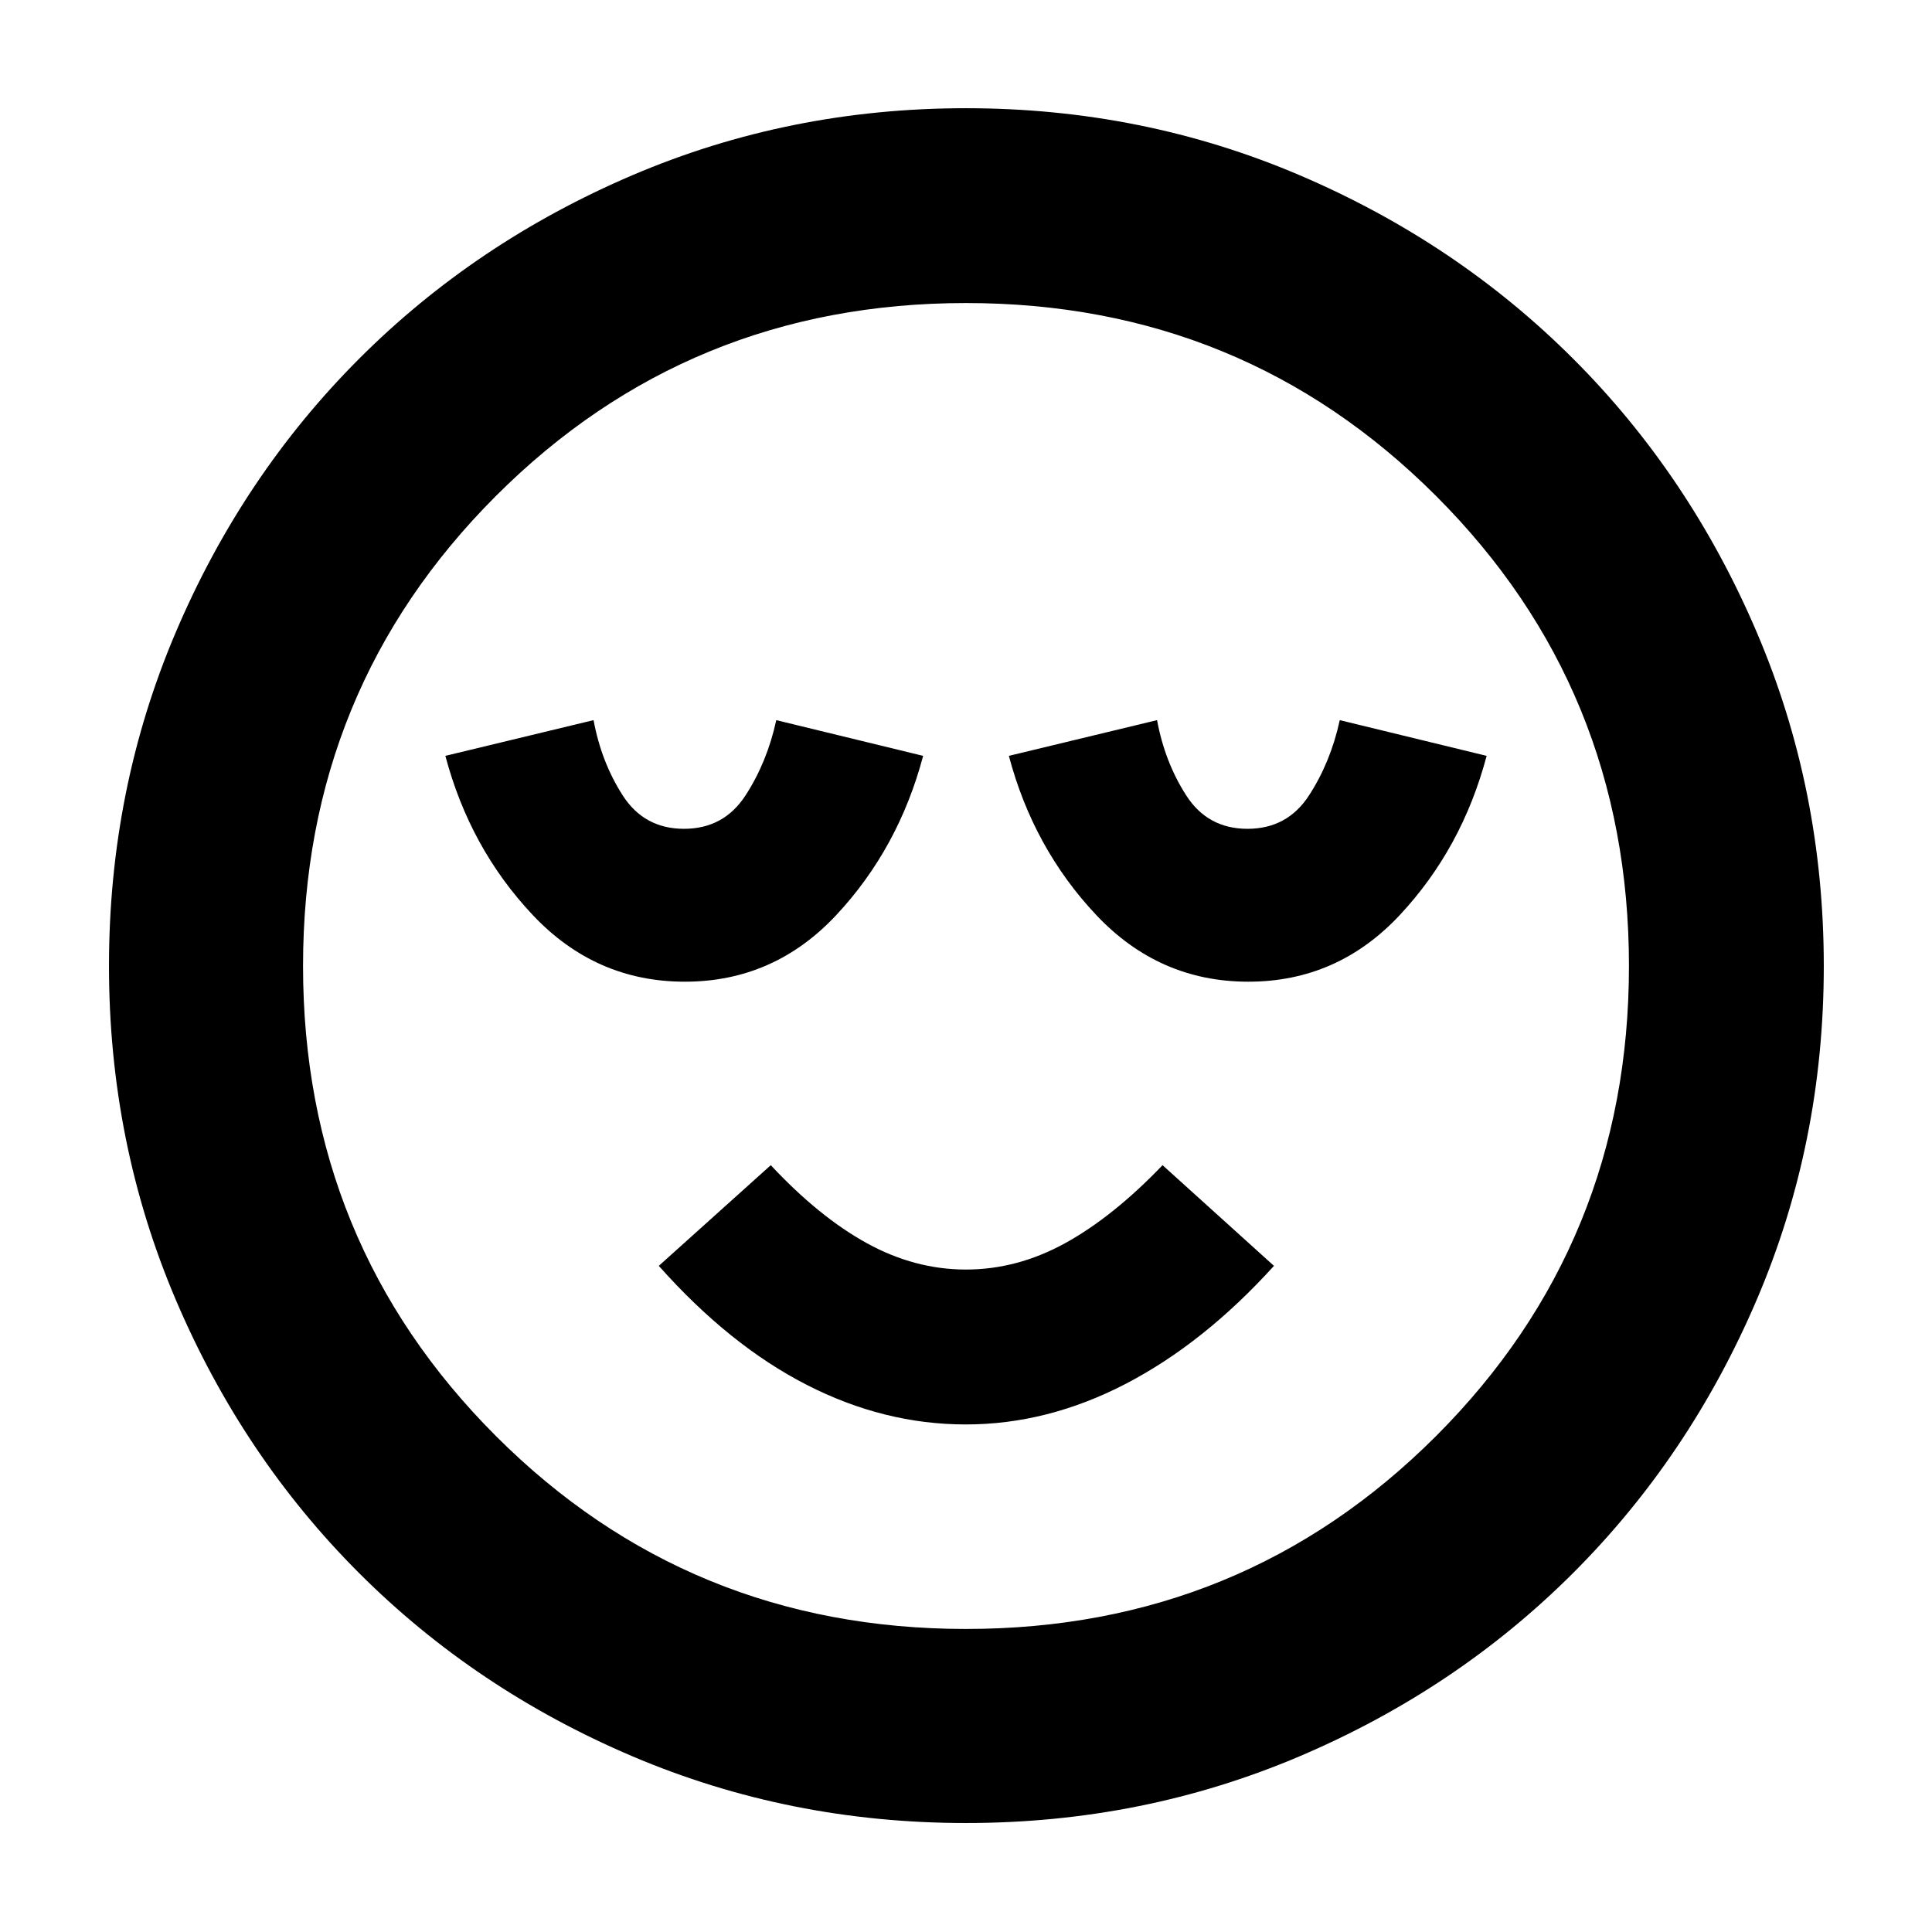<svg xmlns="http://www.w3.org/2000/svg" height="40" viewBox="0 -960 960 960" width="40"><path d="M340.28-472.2q44.34 0 75.3-33.15 30.95-33.15 43.12-79.07l-72.98-17.75q-4.51 20.82-15.28 37.41-10.77 16.59-30.56 16.59t-30.45-16.59q-10.66-16.59-14.49-37.41l-73.64 17.75q12.17 45.92 43.4 79.07 31.23 33.15 75.58 33.15Zm139.61 220q40.63 0 79.49-20.19 38.85-20.19 73.65-58.61l-55.36-50.03q-24.57 25.63-48.4 38.75-23.83 13.11-49.29 13.11t-49.27-13.11Q406.9-355.4 383-381.03L327.35-331q35.04 39.42 73.48 59.11 38.43 19.69 79.06 19.69Zm140.39-220q44.34 0 75.3-33.15 30.95-33.15 43.12-79.07l-72.98-17.75q-4.51 20.82-15.28 37.41-10.77 16.59-30.56 16.59t-30.45-16.59q-10.66-16.59-14.49-37.41l-73.64 17.75q12.17 45.92 43.4 79.07 31.23 33.15 75.58 33.15ZM480-54.15q-87.83 0-165.77-33.16-77.93-33.17-135.84-91.08T87.31-314.23Q54.15-392.16 54.15-480q0-87.83 33.16-165.77 33.17-77.93 91.02-135.86 57.85-57.93 135.81-91.27 77.96-33.33 165.82-33.33 87.87 0 165.85 33.3 77.98 33.31 135.88 91.19 57.91 57.88 91.22 135.88 33.32 78 33.32 165.91 0 87.88-33.33 165.81-33.34 77.93-91.27 135.8-57.93 57.86-135.86 91.03Q567.84-54.15 480-54.15ZM480-480Zm0 329.42q137.71 0 233.57-95.85 95.85-95.86 95.85-233.57 0-137.71-95.85-233.57-95.86-95.85-233.57-95.85-137.71 0-233.57 95.85-95.85 95.86-95.85 233.57 0 137.71 95.85 233.57 95.86 95.85 233.57 95.85Z"/></svg>